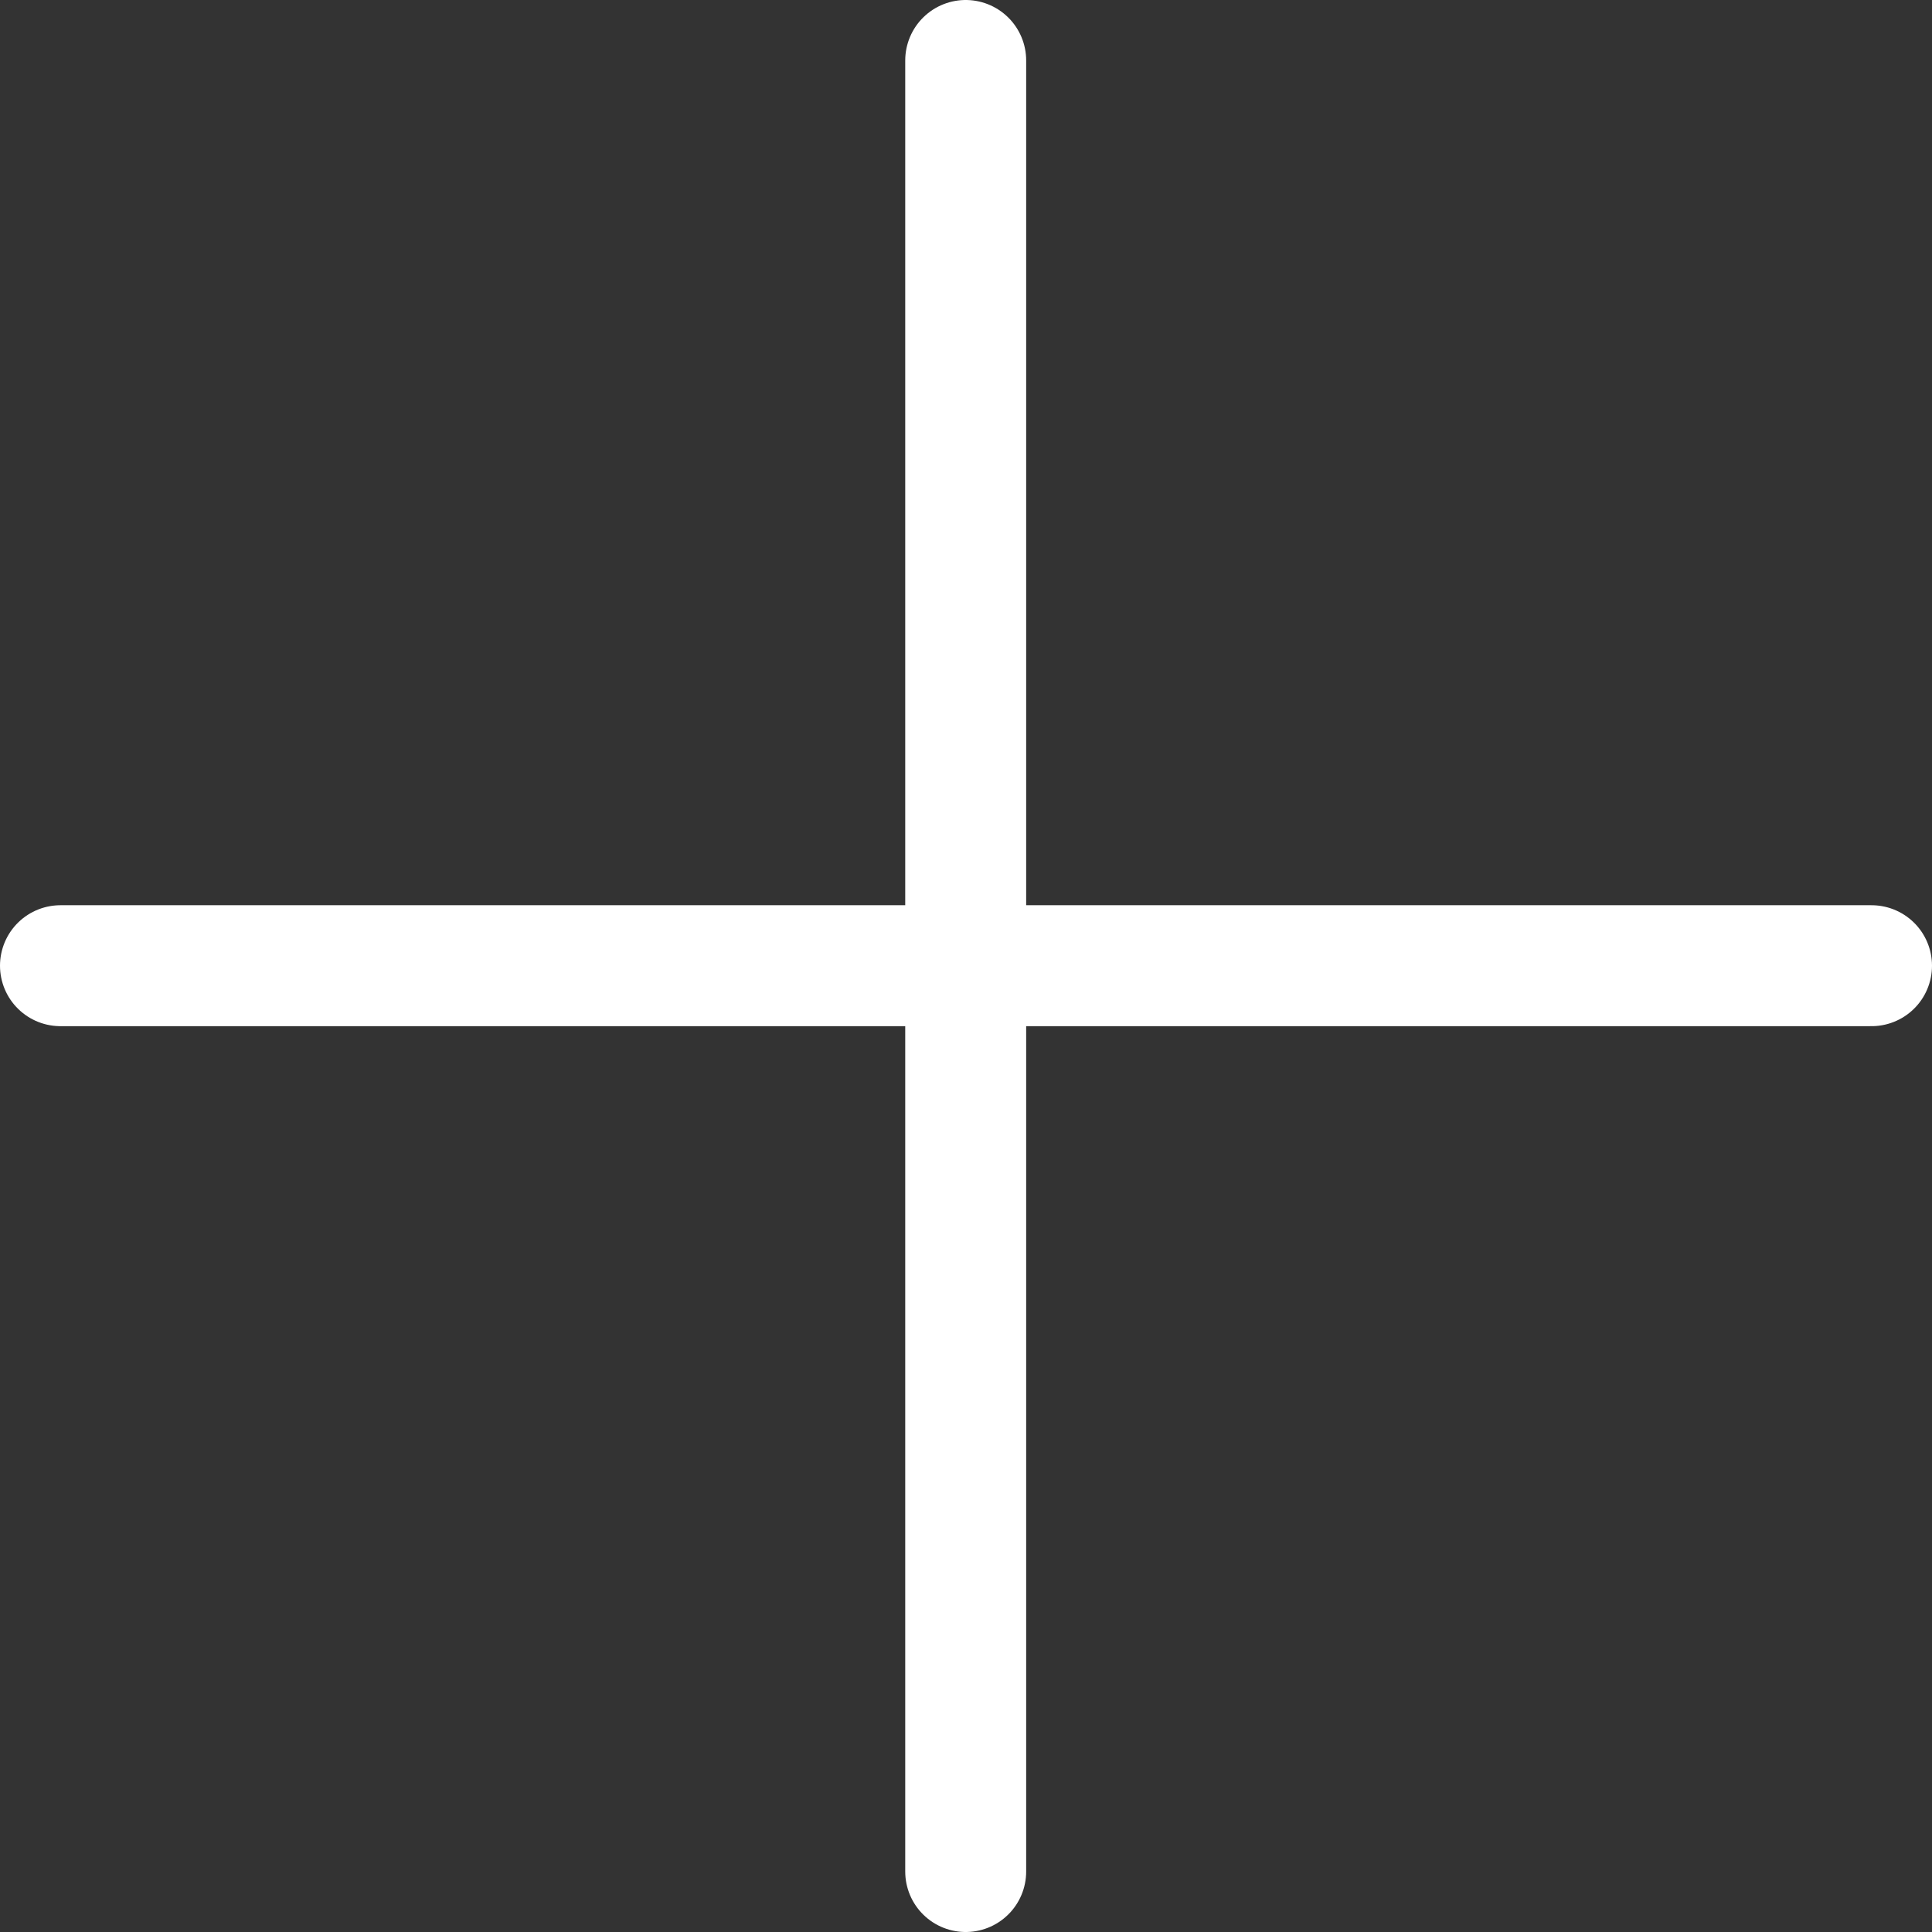 <svg xmlns="http://www.w3.org/2000/svg" id="Calque_1" data-name="Calque 1" viewBox="0 0 31.95 31.95"><rect x="0" y="0" width="31.95" height="31.95" fill="#333333" stroke="none"/><g id="plus_icon_white" data-name="plus icon white"><line id="_-" x1="1" x2="30.95" y1="15.97" y2="15.97" fill="none" stroke="#fff" stroke-linecap="round" stroke-width="2" data-name="-"/><line id="_" x1="15.97" x2="15.97" y1="1" y2="30.95" fill="none" stroke="#fff" stroke-linecap="round" stroke-width="2"/></g></svg>